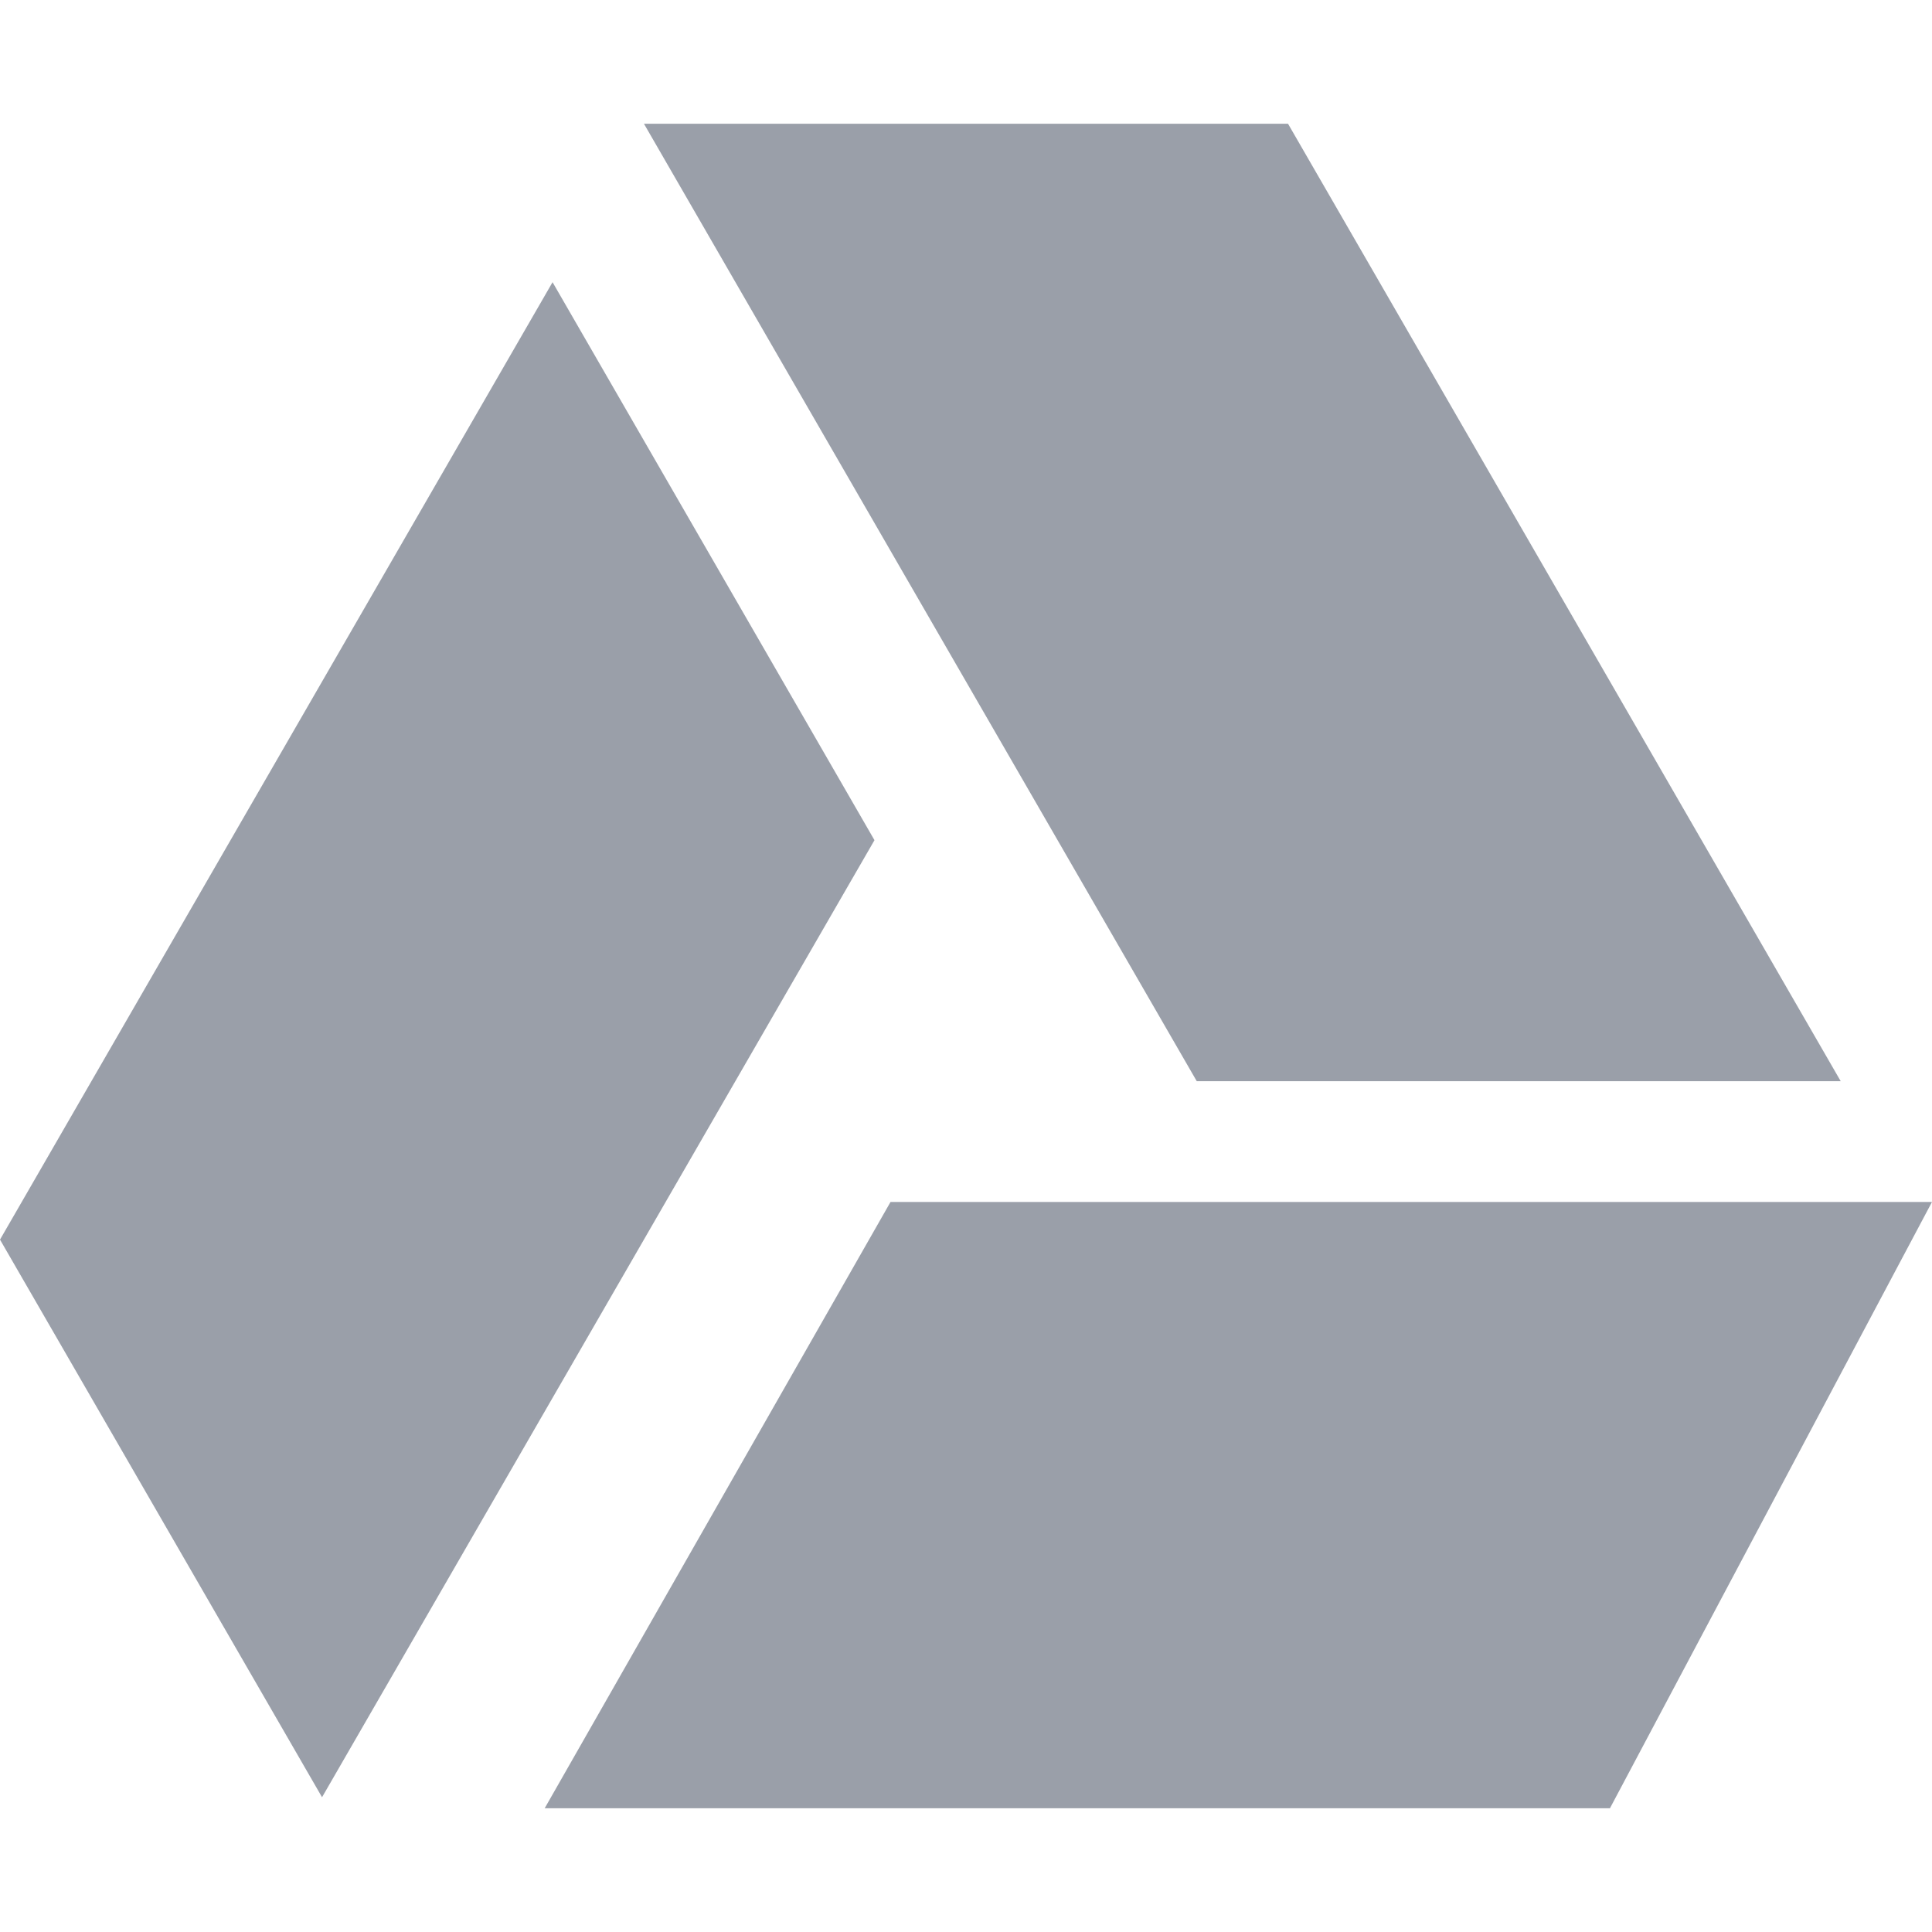 <?xml version="1.0" encoding="iso-8859-1"?>
<!-- Generator: Adobe Illustrator 19.0.0, SVG Export Plug-In . SVG Version: 6.00 Build 0)  -->
<svg xmlns="http://www.w3.org/2000/svg" xmlns:xlink="http://www.w3.org/1999/xlink" version="1.1" id="Capa_1" x="0px" y="0px" viewBox="0 0 508.52 508.52" style="enable-background:new 0 0 508.52 508.52;" xml:space="preserve" width="512px" height="512px">
<g>
	<g>
		<g>
			<g>
				<polygon points="484.492,284.58 339.024,32.577 169.496,32.577 314.996,284.58     " fill="#9a9fa9"/>
				<polygon points="145.437,74.276 0,326.279 84.764,473.05 230.169,221.143     " fill="#9a9fa9"/>
				<polygon points="234.396,316.363 143.371,475.943 423.756,475.943 508.52,316.363     " fill="#9a9fa9"/>
			</g>
		</g>
	</g>
</g>
</svg>
